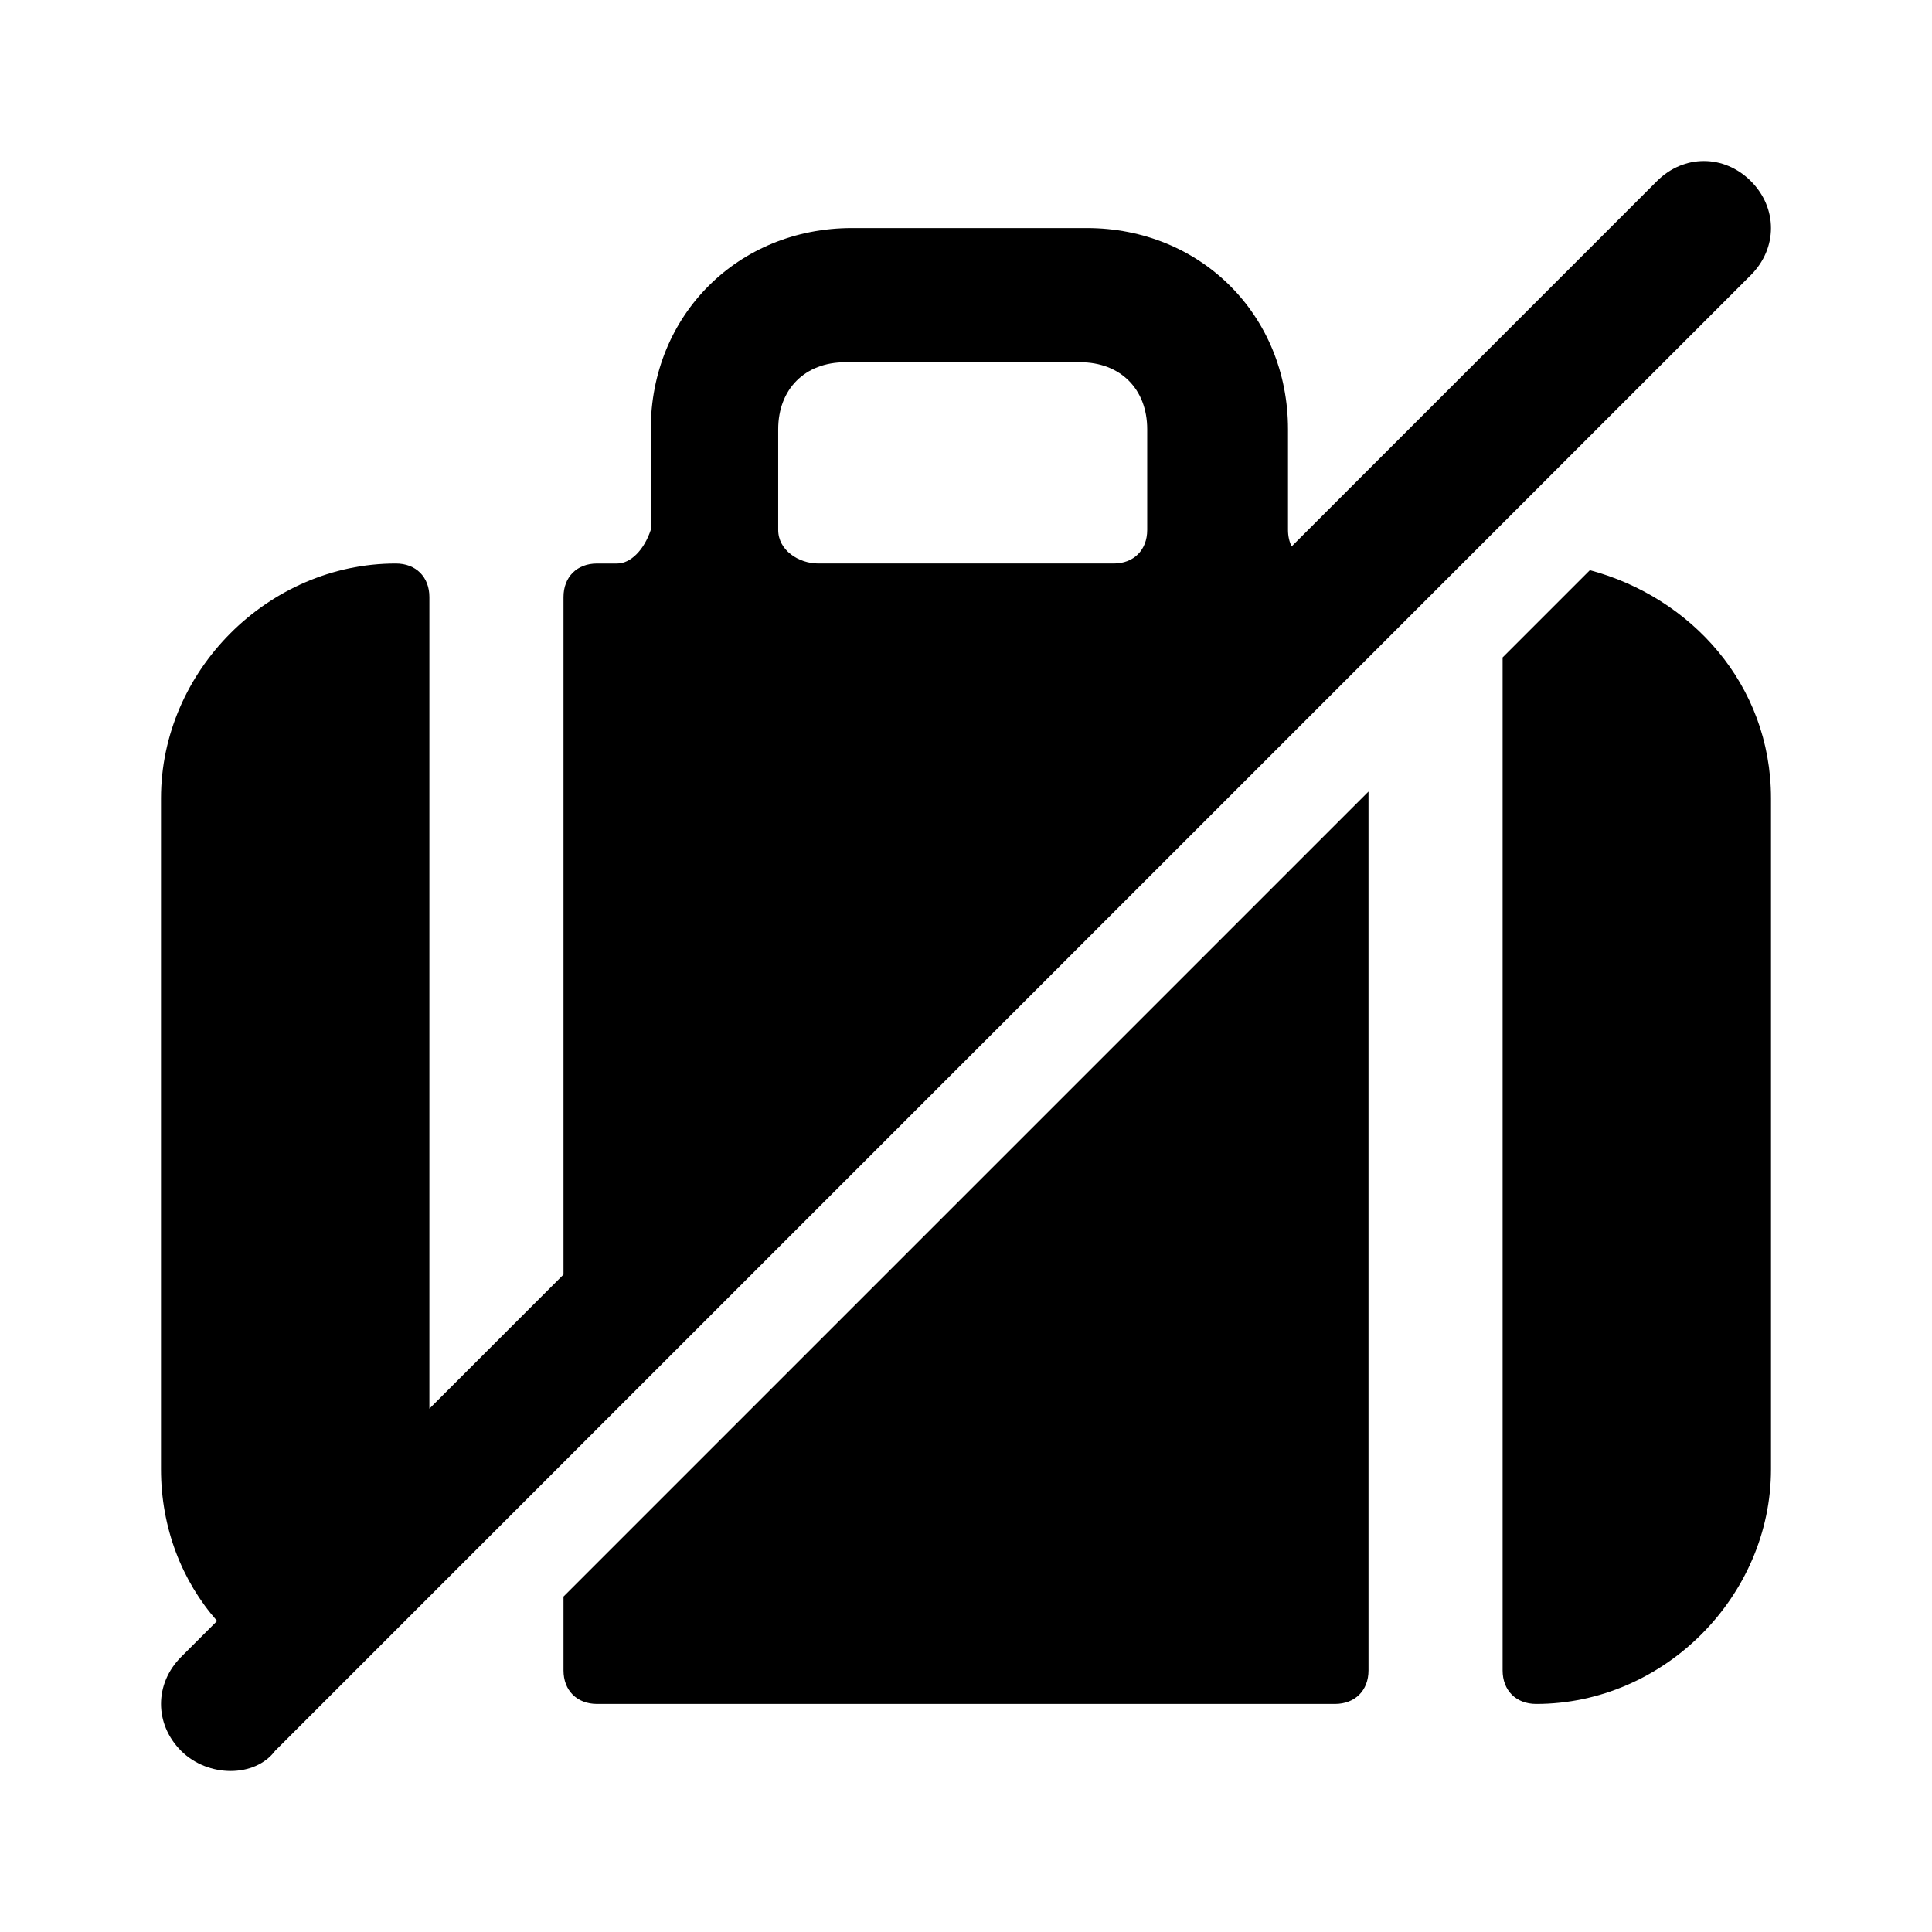 <!--category:travel-->
<!--character:E021-->
<svg width="24" height="24" viewBox="0 0 24 24" xmlns="http://www.w3.org/2000/svg"><path d="M5.333 17.5L7 15.833V7.417C7 7.167 7.167 7 7.417 7h.25c.167 0 .333-.167.417-.417v-1.25c0-1.417 1.083-2.5 2.5-2.5H13.5c1.417 0 2.5 1.083 2.5 2.5v1.25c0 .077.016.146.045.205L20.583 2.25c.333-.333.833-.333 1.167 0 .333.333.333.833 0 1.167L3.417 21.75c-.25.333-.833.333-1.167 0-.333-.333-.333-.833 0-1.167l.447-.447C2.259 19.64 2 18.977 2 18.25V9.917C2 8.333 3.333 7 4.917 7c.25 0 .417.167.417.417V17.5zM9.667 5.333v1.25c0 .25.25.417.5.417h3.667c.25 0 .417-.167.417-.417v-1.25c0-.5-.333-.833-.833-.833H10.5c-.5 0-.833.333-.833.833zM7 19.833l10-10V20.75c0 .25-.167.417-.417.417H7.417C7.167 21.167 7 21 7 20.75v-.917zm12.75-12.75C21 7.417 22 8.5 22 9.917V18.25c0 1.583-1.333 2.917-2.917 2.917-.25 0-.417-.167-.417-.417V8.167L19.75 7.083z"/></svg>
